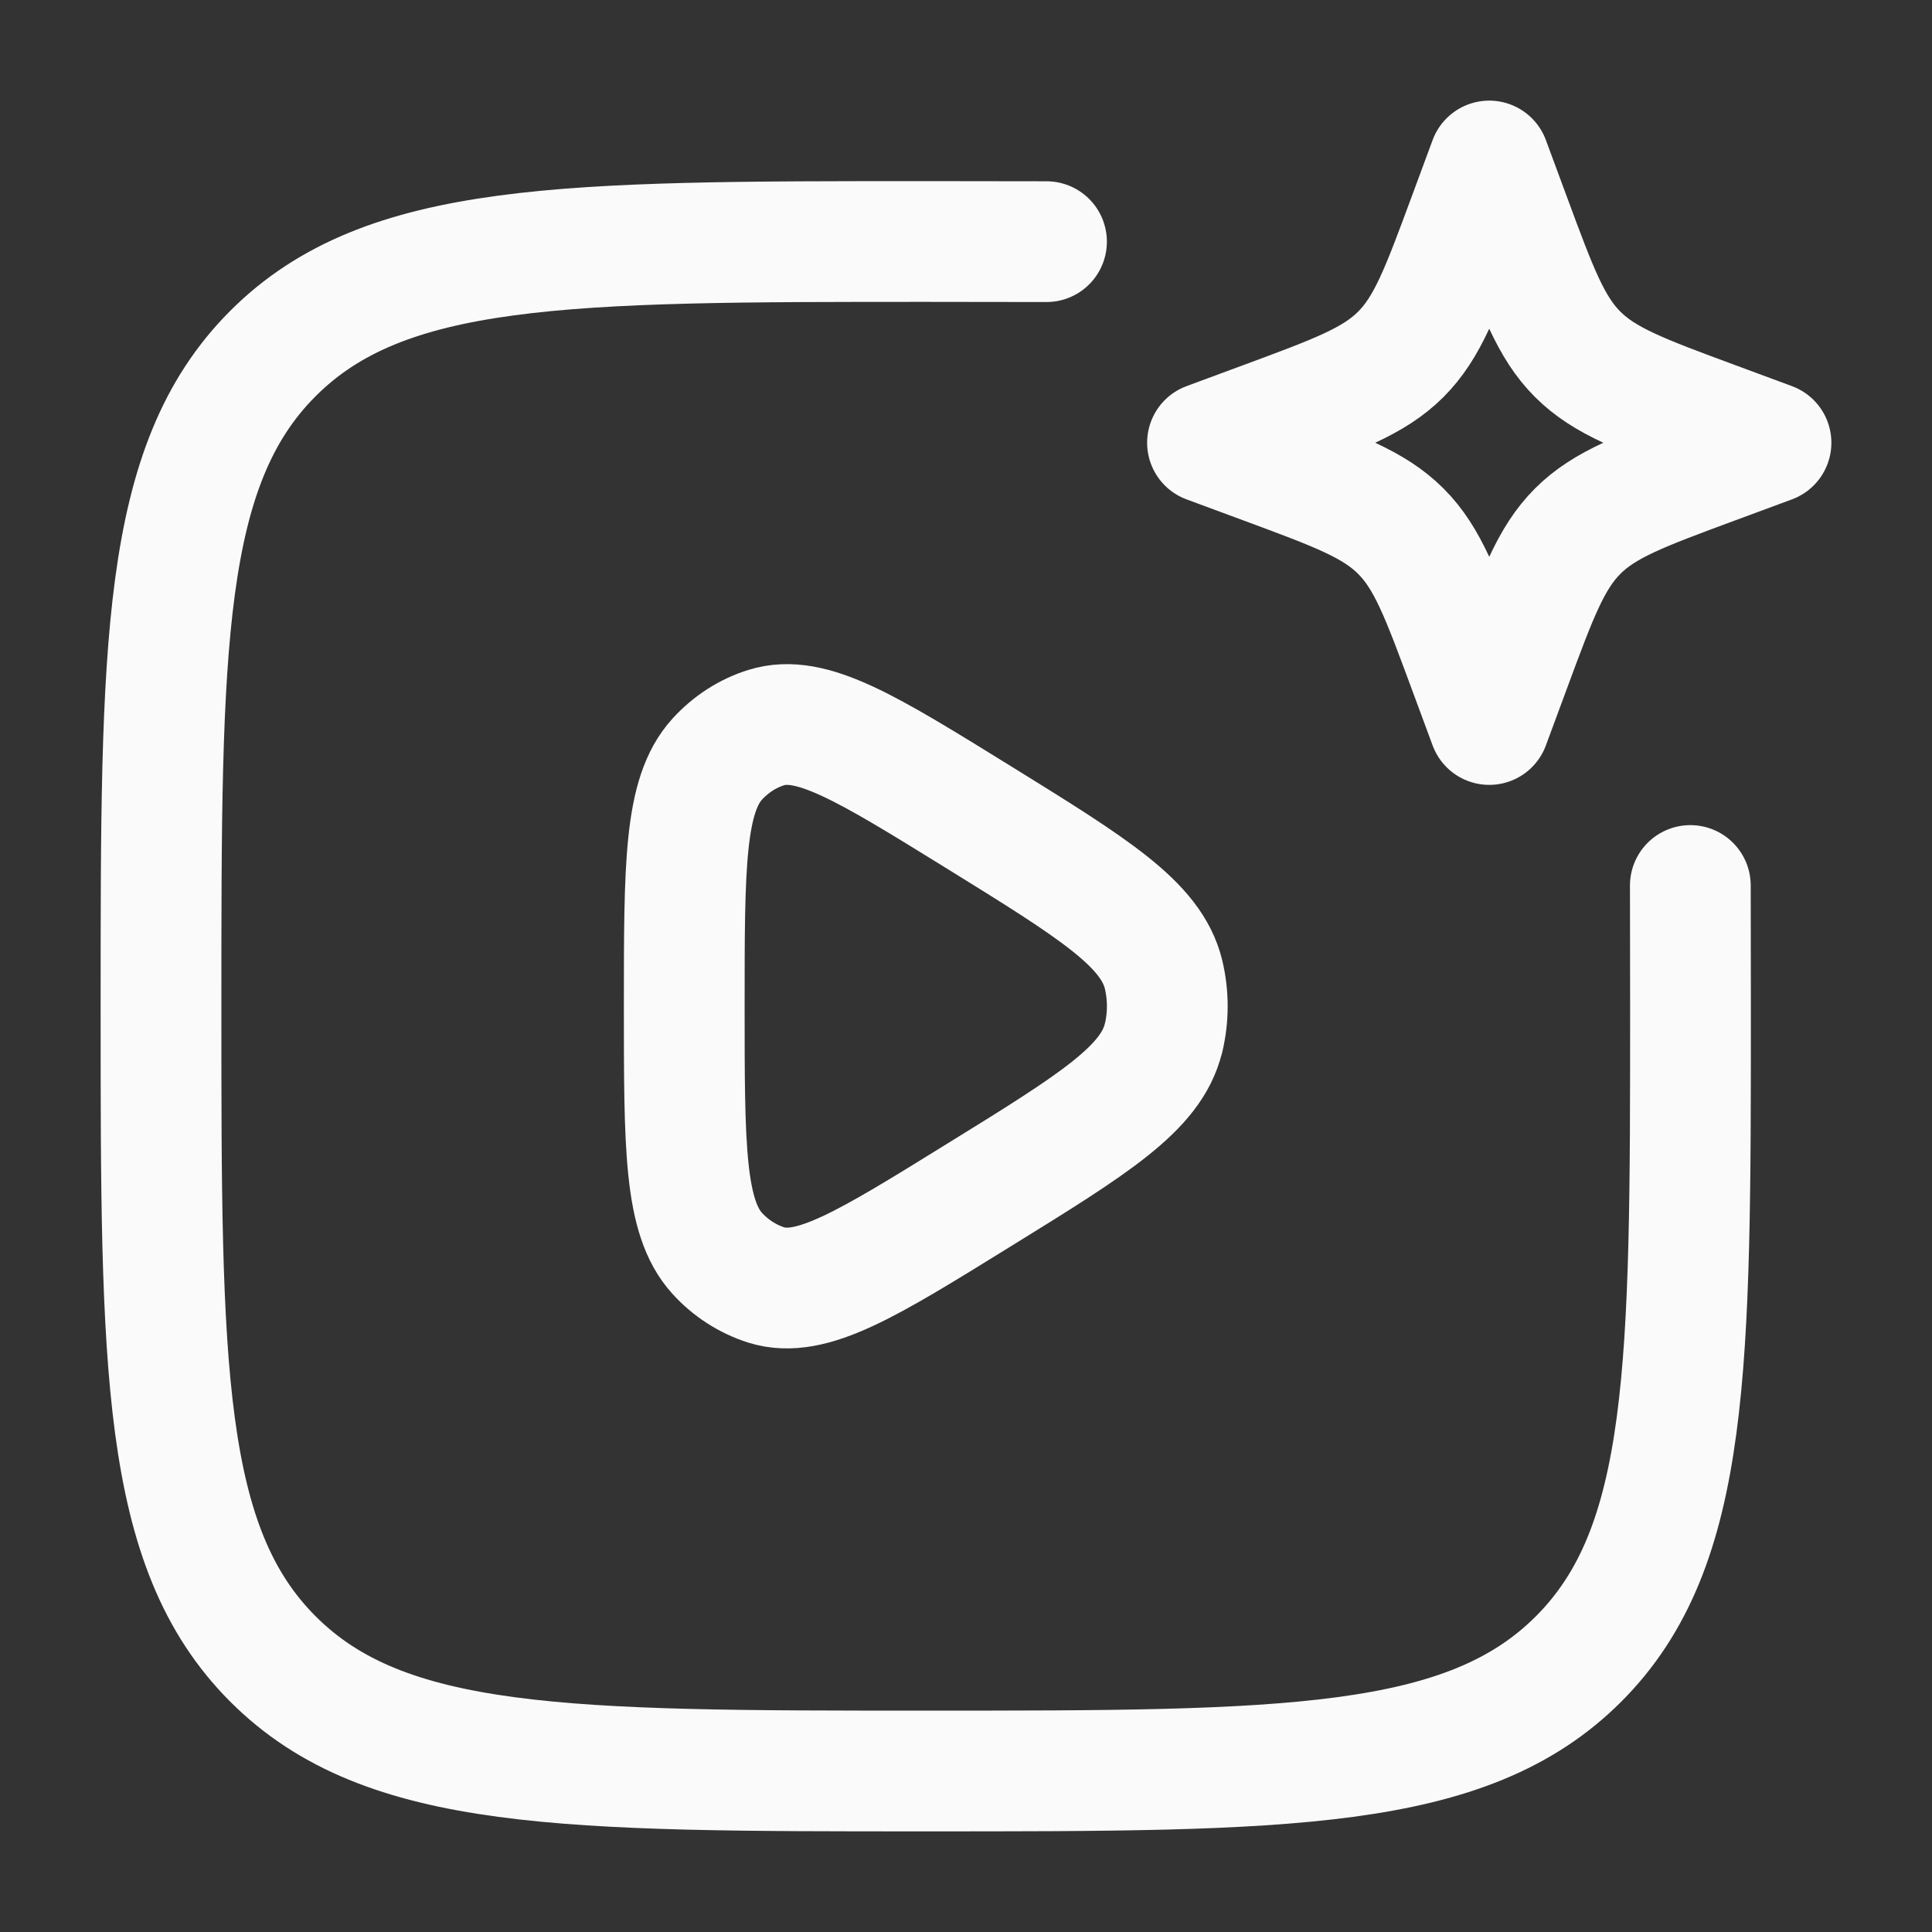 <svg width="24" height="24" viewBox="0 0 24 24" fill="none" xmlns="http://www.w3.org/2000/svg">
<rect x="0" y="0" width="24" height="24" fill="#333333" stroke="none"/>
<path d="M14.453 12.895C14.302 13.522 13.586 13.965 12.153 14.85C10.77 15.706 10.078 16.135 9.52 15.963C9.286 15.888 9.075 15.752 8.91 15.57C8.5 15.12 8.5 14.246 8.5 12.5C8.5 10.754 8.5 9.88 8.91 9.43C9.08 9.244 9.29 9.109 9.52 9.038C10.078 8.865 10.77 9.294 12.154 10.15C13.586 11.036 14.302 11.479 14.454 12.105C14.516 12.365 14.516 12.635 14.454 12.895" stroke="#FAFAFA" stroke-width="1.5" stroke-linecap="round" stroke-linejoin="round"/>
<path d="M20.998 11C20.999 11.47 21 11.97 21 12.5C21 16.978 21 19.218 19.609 20.609C18.218 22 15.979 22 11.5 22C7.022 22 4.782 22 3.391 20.609C2 19.218 2 16.979 2 12.5C2 8.022 2 5.782 3.391 4.391C4.782 3 7.021 3 11.5 3C12.03 3 12.53 3.001 13 3.002" stroke="#FAFAFA" stroke-width="1.5" stroke-linecap="round" stroke-linejoin="round"/>
<path d="M18.5 2L18.758 2.697C19.096 3.611 19.265 4.068 19.598 4.401C19.932 4.735 20.389 4.904 21.303 5.242L22 5.5L21.303 5.758C20.389 6.096 19.932 6.265 19.599 6.598C19.265 6.932 19.096 7.389 18.758 8.303L18.5 9L18.242 8.303C17.904 7.389 17.735 6.932 17.402 6.599C17.068 6.265 16.611 6.096 15.697 5.758L15 5.5L15.697 5.242C16.611 4.904 17.068 4.735 17.401 4.402C17.735 4.068 17.904 3.611 18.242 2.697L18.5 2Z" stroke="#FAFAFA" stroke-width="1.5" stroke-linecap="round" stroke-linejoin="round"/>
</svg>
